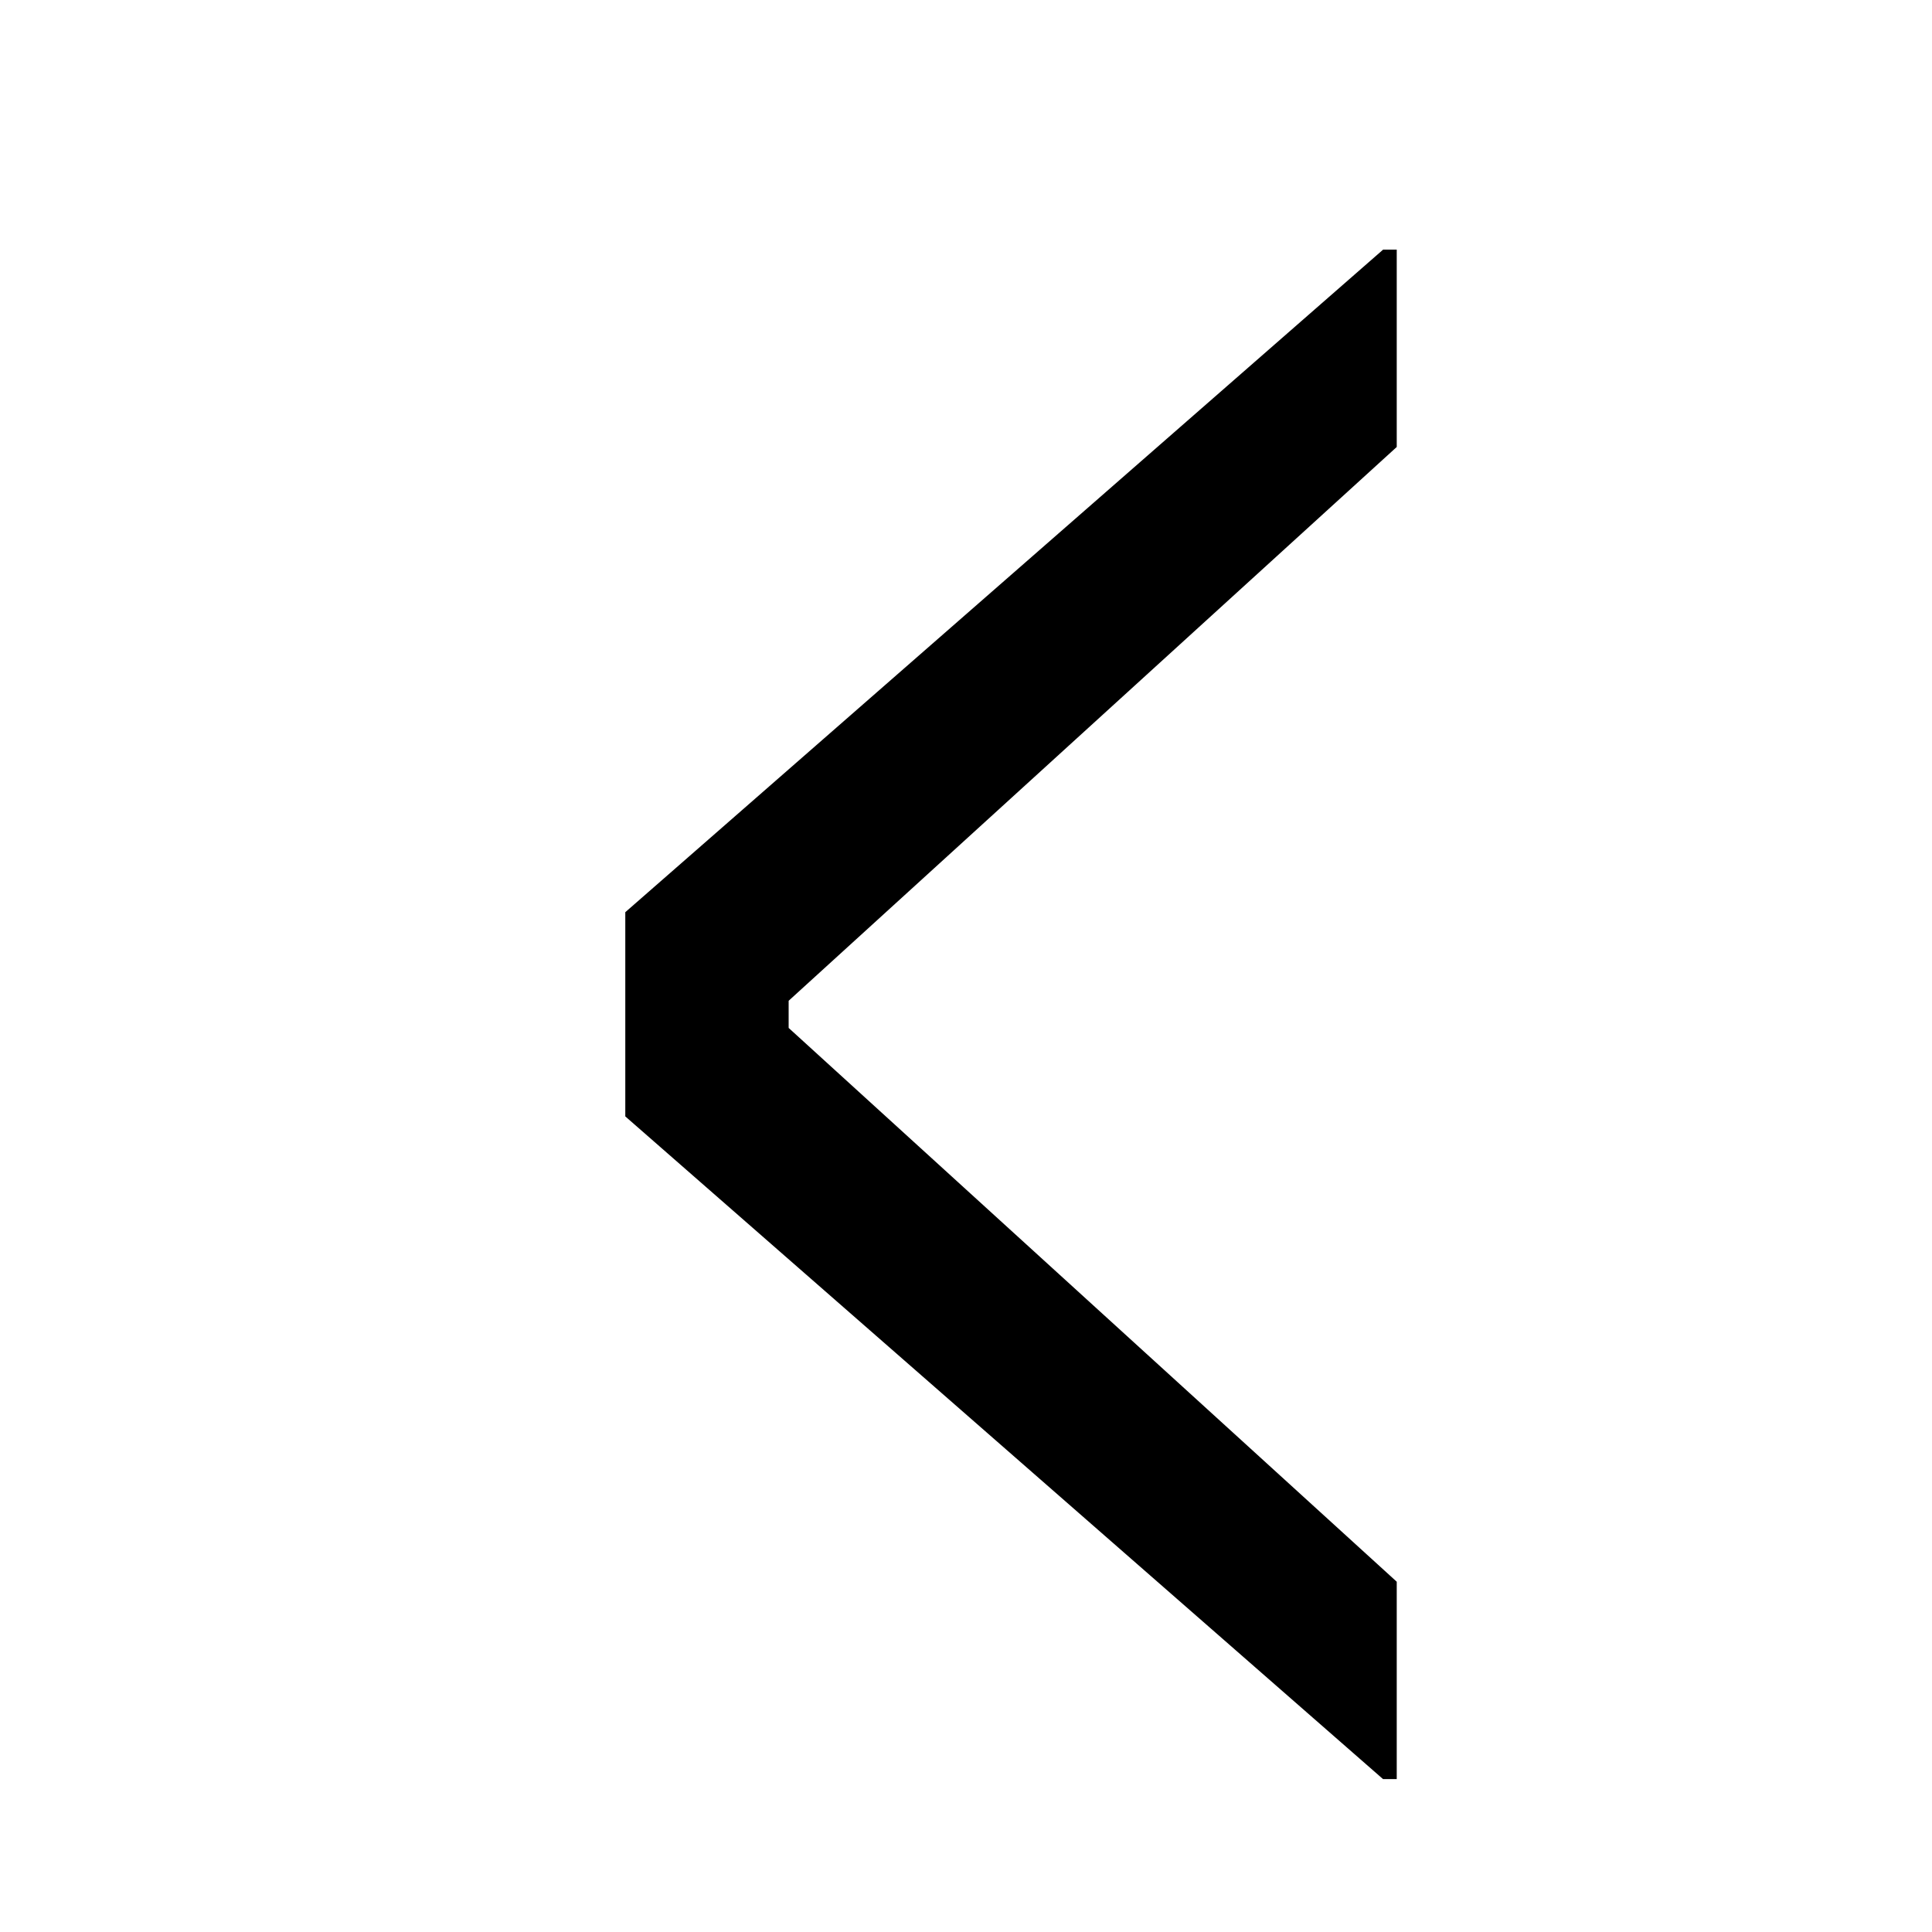 <svg xmlns="http://www.w3.org/2000/svg" width="20" height="20" viewBox="0 0 20 20">
    <defs>
        <filter id="hqpr8w3cga" color-interpolation-filters="auto">
            <feColorMatrix in="SourceGraphic" values="0 0 0 0 1 0 0 0 0 1 0 0 0 0 1 0 0 0 1 0"/>
        </filter>
    </defs>
    <g fill="none" fill-rule="evenodd">
        <g>
            <g>
                <g filter="url(#hqpr8w3cga)" transform="translate(-586 -704) translate(95 704) translate(491.966 .966)">
                    <g>
                        <path fill="#000" d="M15.339 5.507L9.606 11.802 9.325 11.802 3.592 5.507 1.549 5.507 1.549 5.649 8.409 13.493 10.523 13.493 17.382 5.648 17.382 5.507z" transform="matrix(0 -1 -1 0 19 19)"/>
                    </g>
                </g>
            </g>
        </g>
    </g>
</svg>
